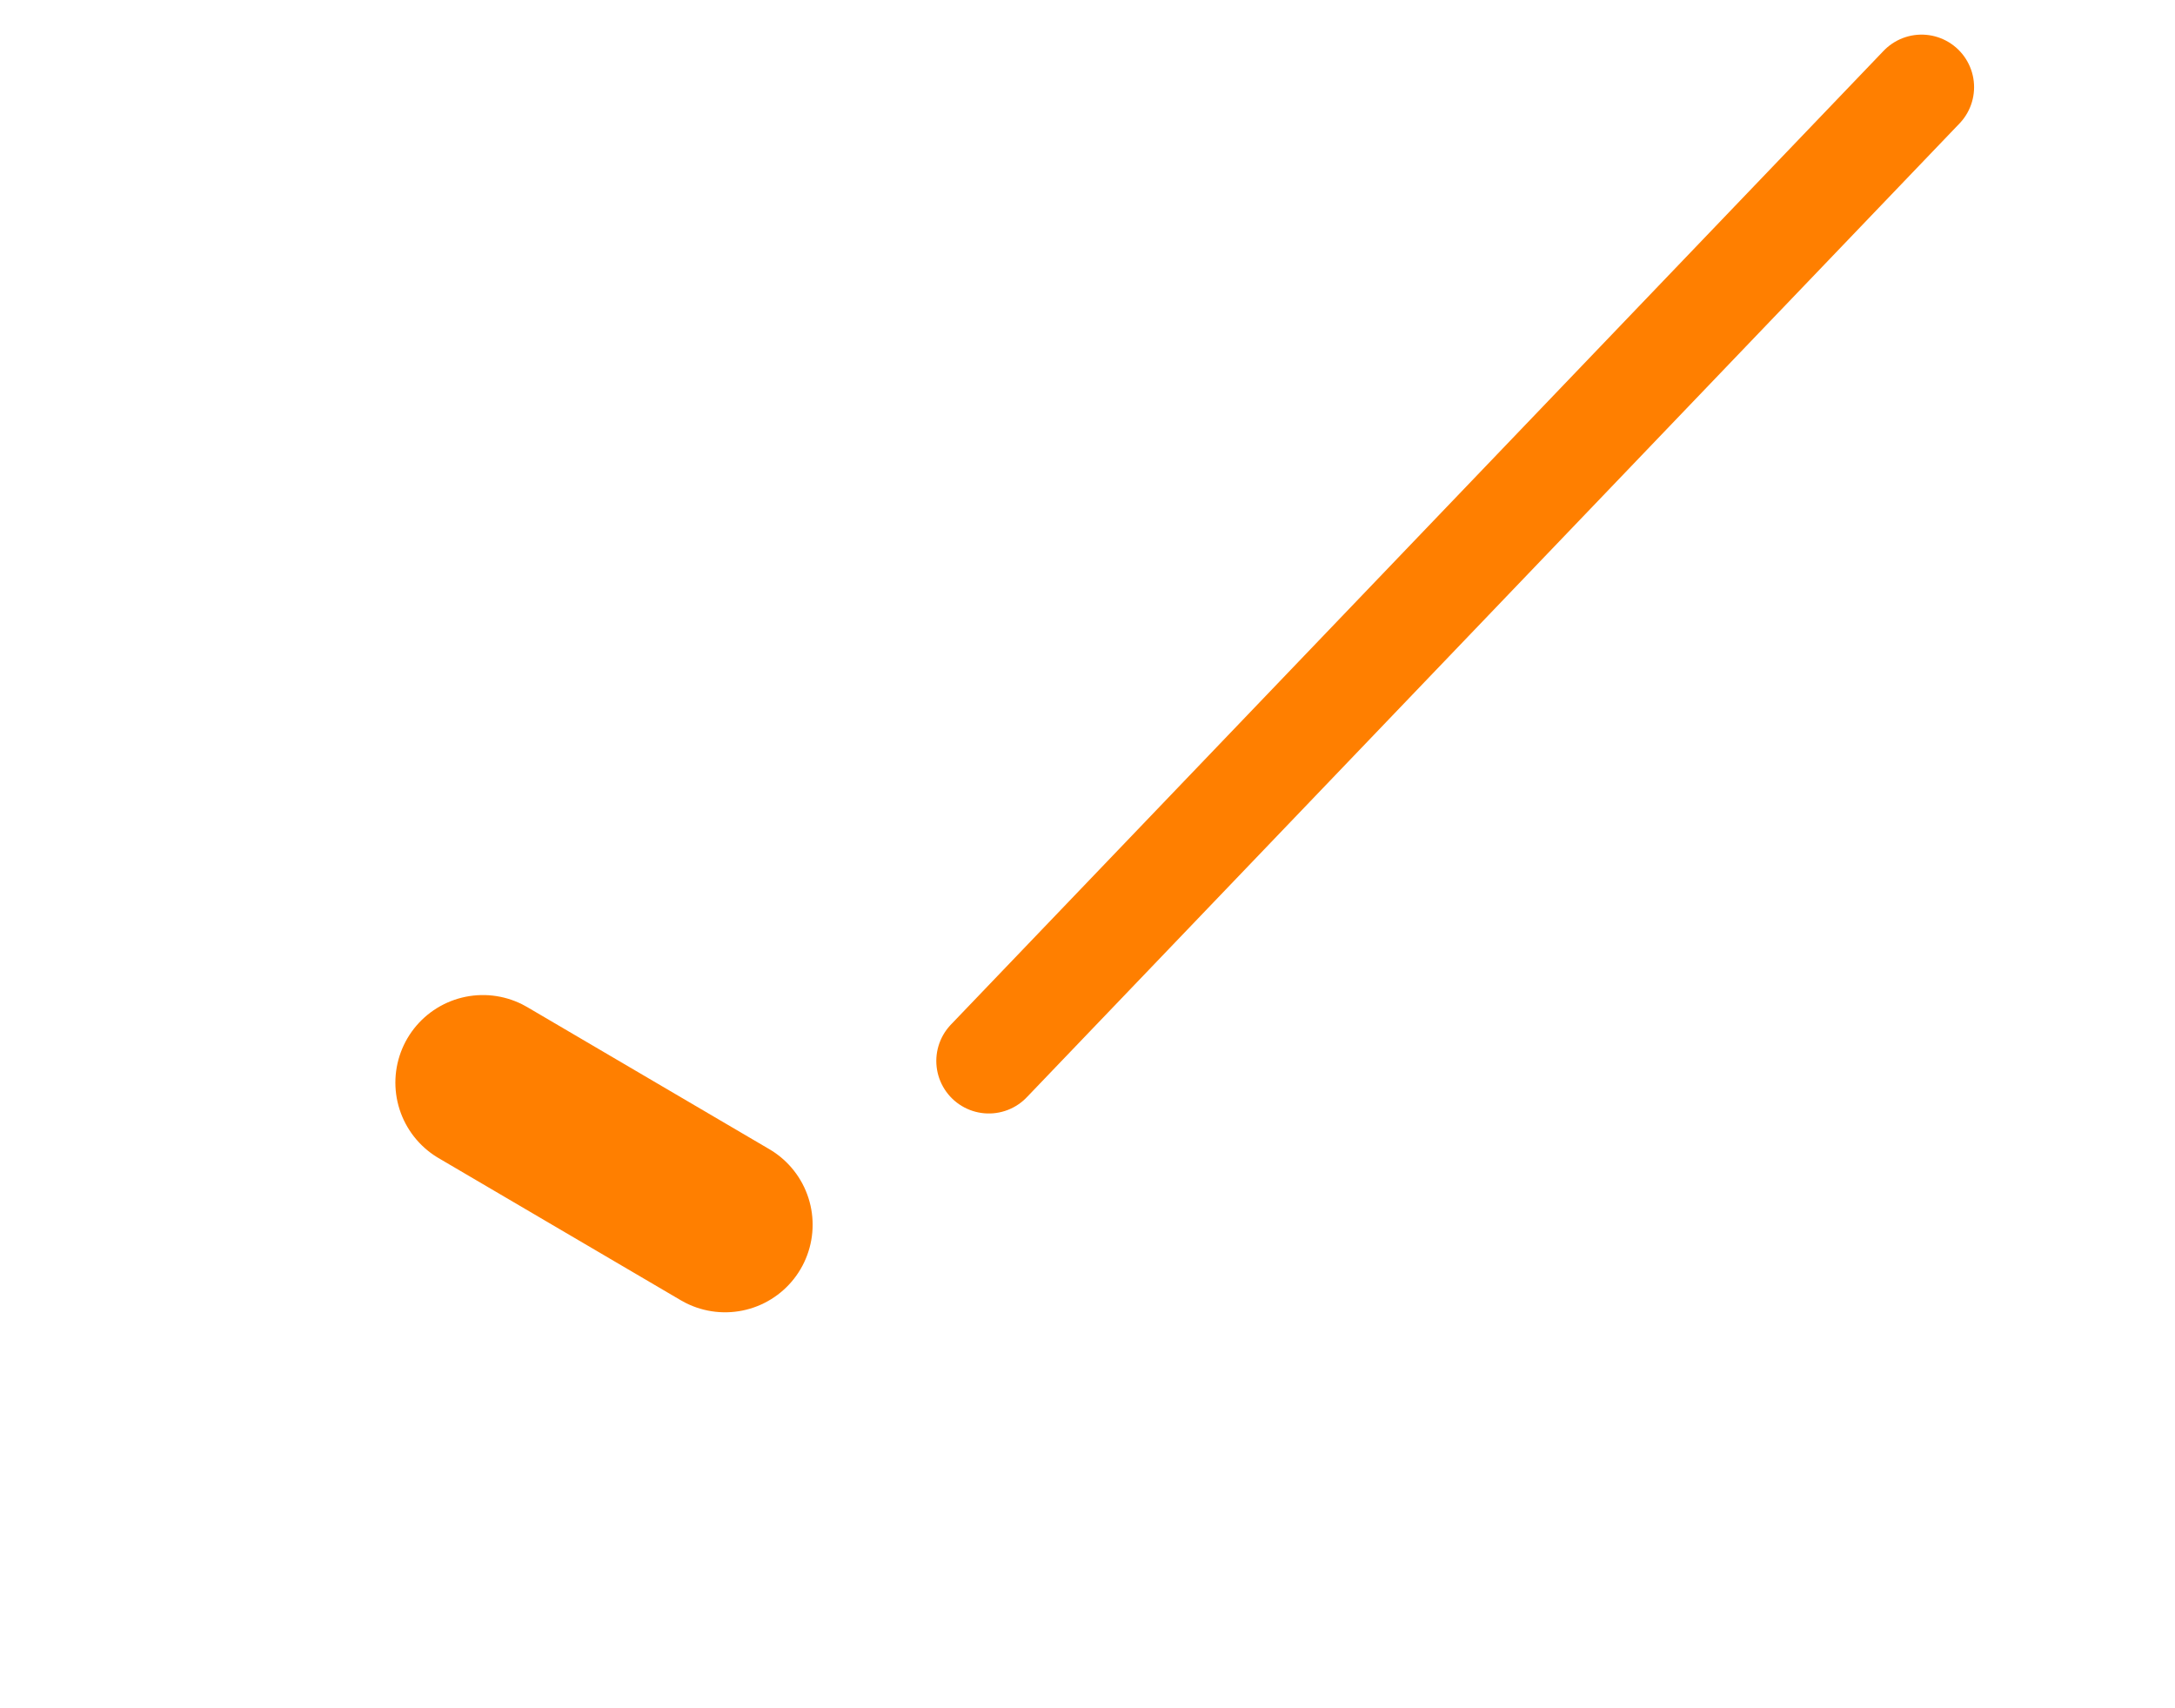 <svg xmlns="http://www.w3.org/2000/svg" xmlns:xlink="http://www.w3.org/1999/xlink" width="62.108" height="48.759" viewBox="0 0 62.108 48.759">
  <defs>
    <filter id="Path_391" x="0" y="17.121" width="34.495" height="31.638" filterUnits="userSpaceOnUse">
      <feOffset dy="3" input="SourceAlpha"/>
      <feGaussianBlur stdDeviation="3" result="blur"/>
      <feFlood flood-opacity="0.502"/>
      <feComposite operator="in" in2="blur"/>
      <feComposite in="SourceGraphic"/>
    </filter>
  </defs>
  <g id="Group_612" data-name="Group 612" transform="translate(-1241.621 -667.606)">
    <g transform="matrix(1, 0, 0, 1, 1241.62, 667.61)" filter="url(#Path_391)">
      <path id="Path_391-2" data-name="Path 391" d="M745.411,3252.517l6.915,4.058" transform="translate(-731.62 -3224.61)" fill="none" stroke="#FF7F00" stroke-linecap="round" stroke-width="5" stroke-dasharray="10 10"/>
    </g>
    <path id="Path_394" data-name="Path 394" d="M762.072,3257.546l32.206-21.1" transform="translate(-205.471 -2304.728) rotate(-13)" fill="none" stroke="#FF7F00" stroke-linecap="round" stroke-width="3"/>
  </g>
</svg>
